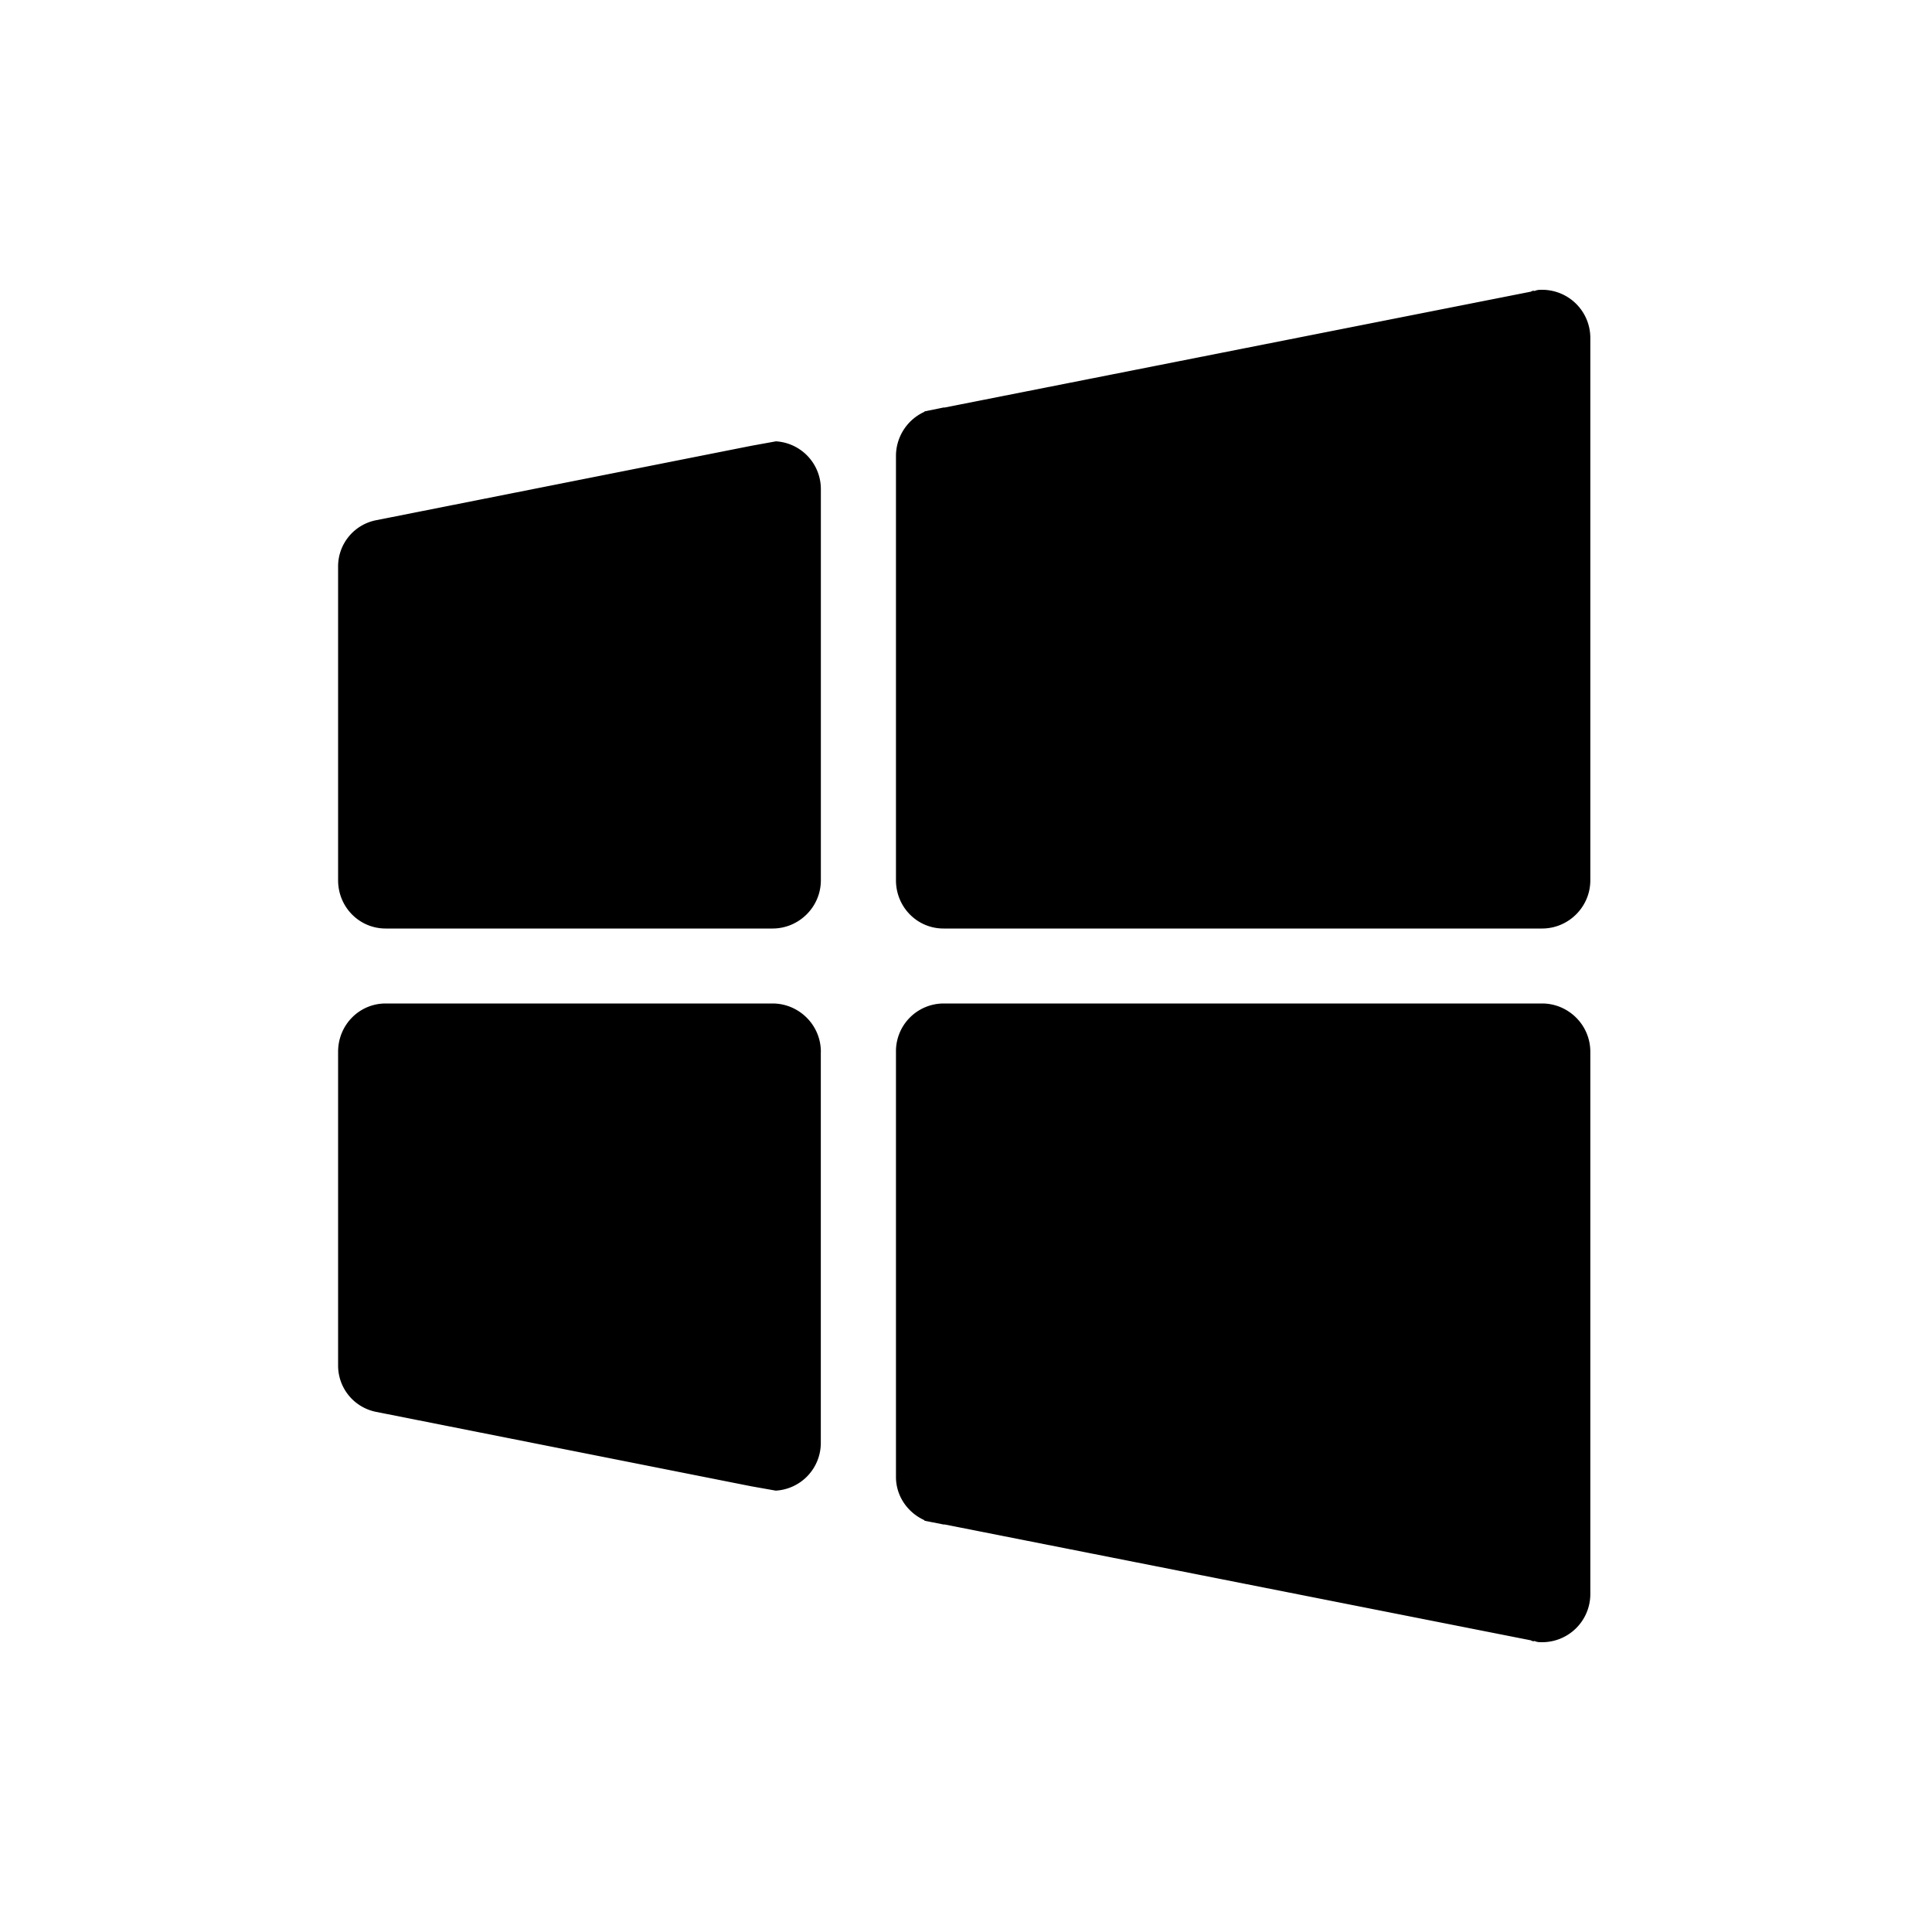 <svg xmlns="http://www.w3.org/2000/svg" width="40" height="40" viewBox="0 0 40 40"><path fill="currentColor" fill-rule="evenodd" d="M16.994 21.776v8.103a.99.99 0 0 1-.933.983l-.507-.09-7.764-1.54A.977.977 0 0 1 7 28.27v-6.494c0-.557.44-1 .985-1h8.01c.544 0 1 .443 1 1zm14.933-1H19.535a.989.989 0 0 0-.985 1v8.803c0 .4.246.738.583.892l.012.015.39.077h.025l12.133 2.398c.027.014.052.026.079.014.052.025.102.025.155.025a.997.997 0 0 0 .999-.985V21.776c0-.557-.455-1-.999-1zm0-14.776c-.053 0-.103 0-.155.025-.027-.012-.052 0-.079.014L19.56 8.437h-.025l-.376.077s-.014 0-.026.015a1.005 1.005 0 0 0-.583.905v8.79c0 .557.44 1 .985 1h12.392c.544 0 .999-.443.999-1V6.985A.997.997 0 0 0 31.927 6zM16.061 9.138l-.507.092-7.764 1.54a.974.974 0 0 0-.79.96v6.494c0 .557.44 1 .985 1h8.01c.544 0 1-.443 1-1V10.12a.99.99 0 0 0-.934-.983z"/></svg>